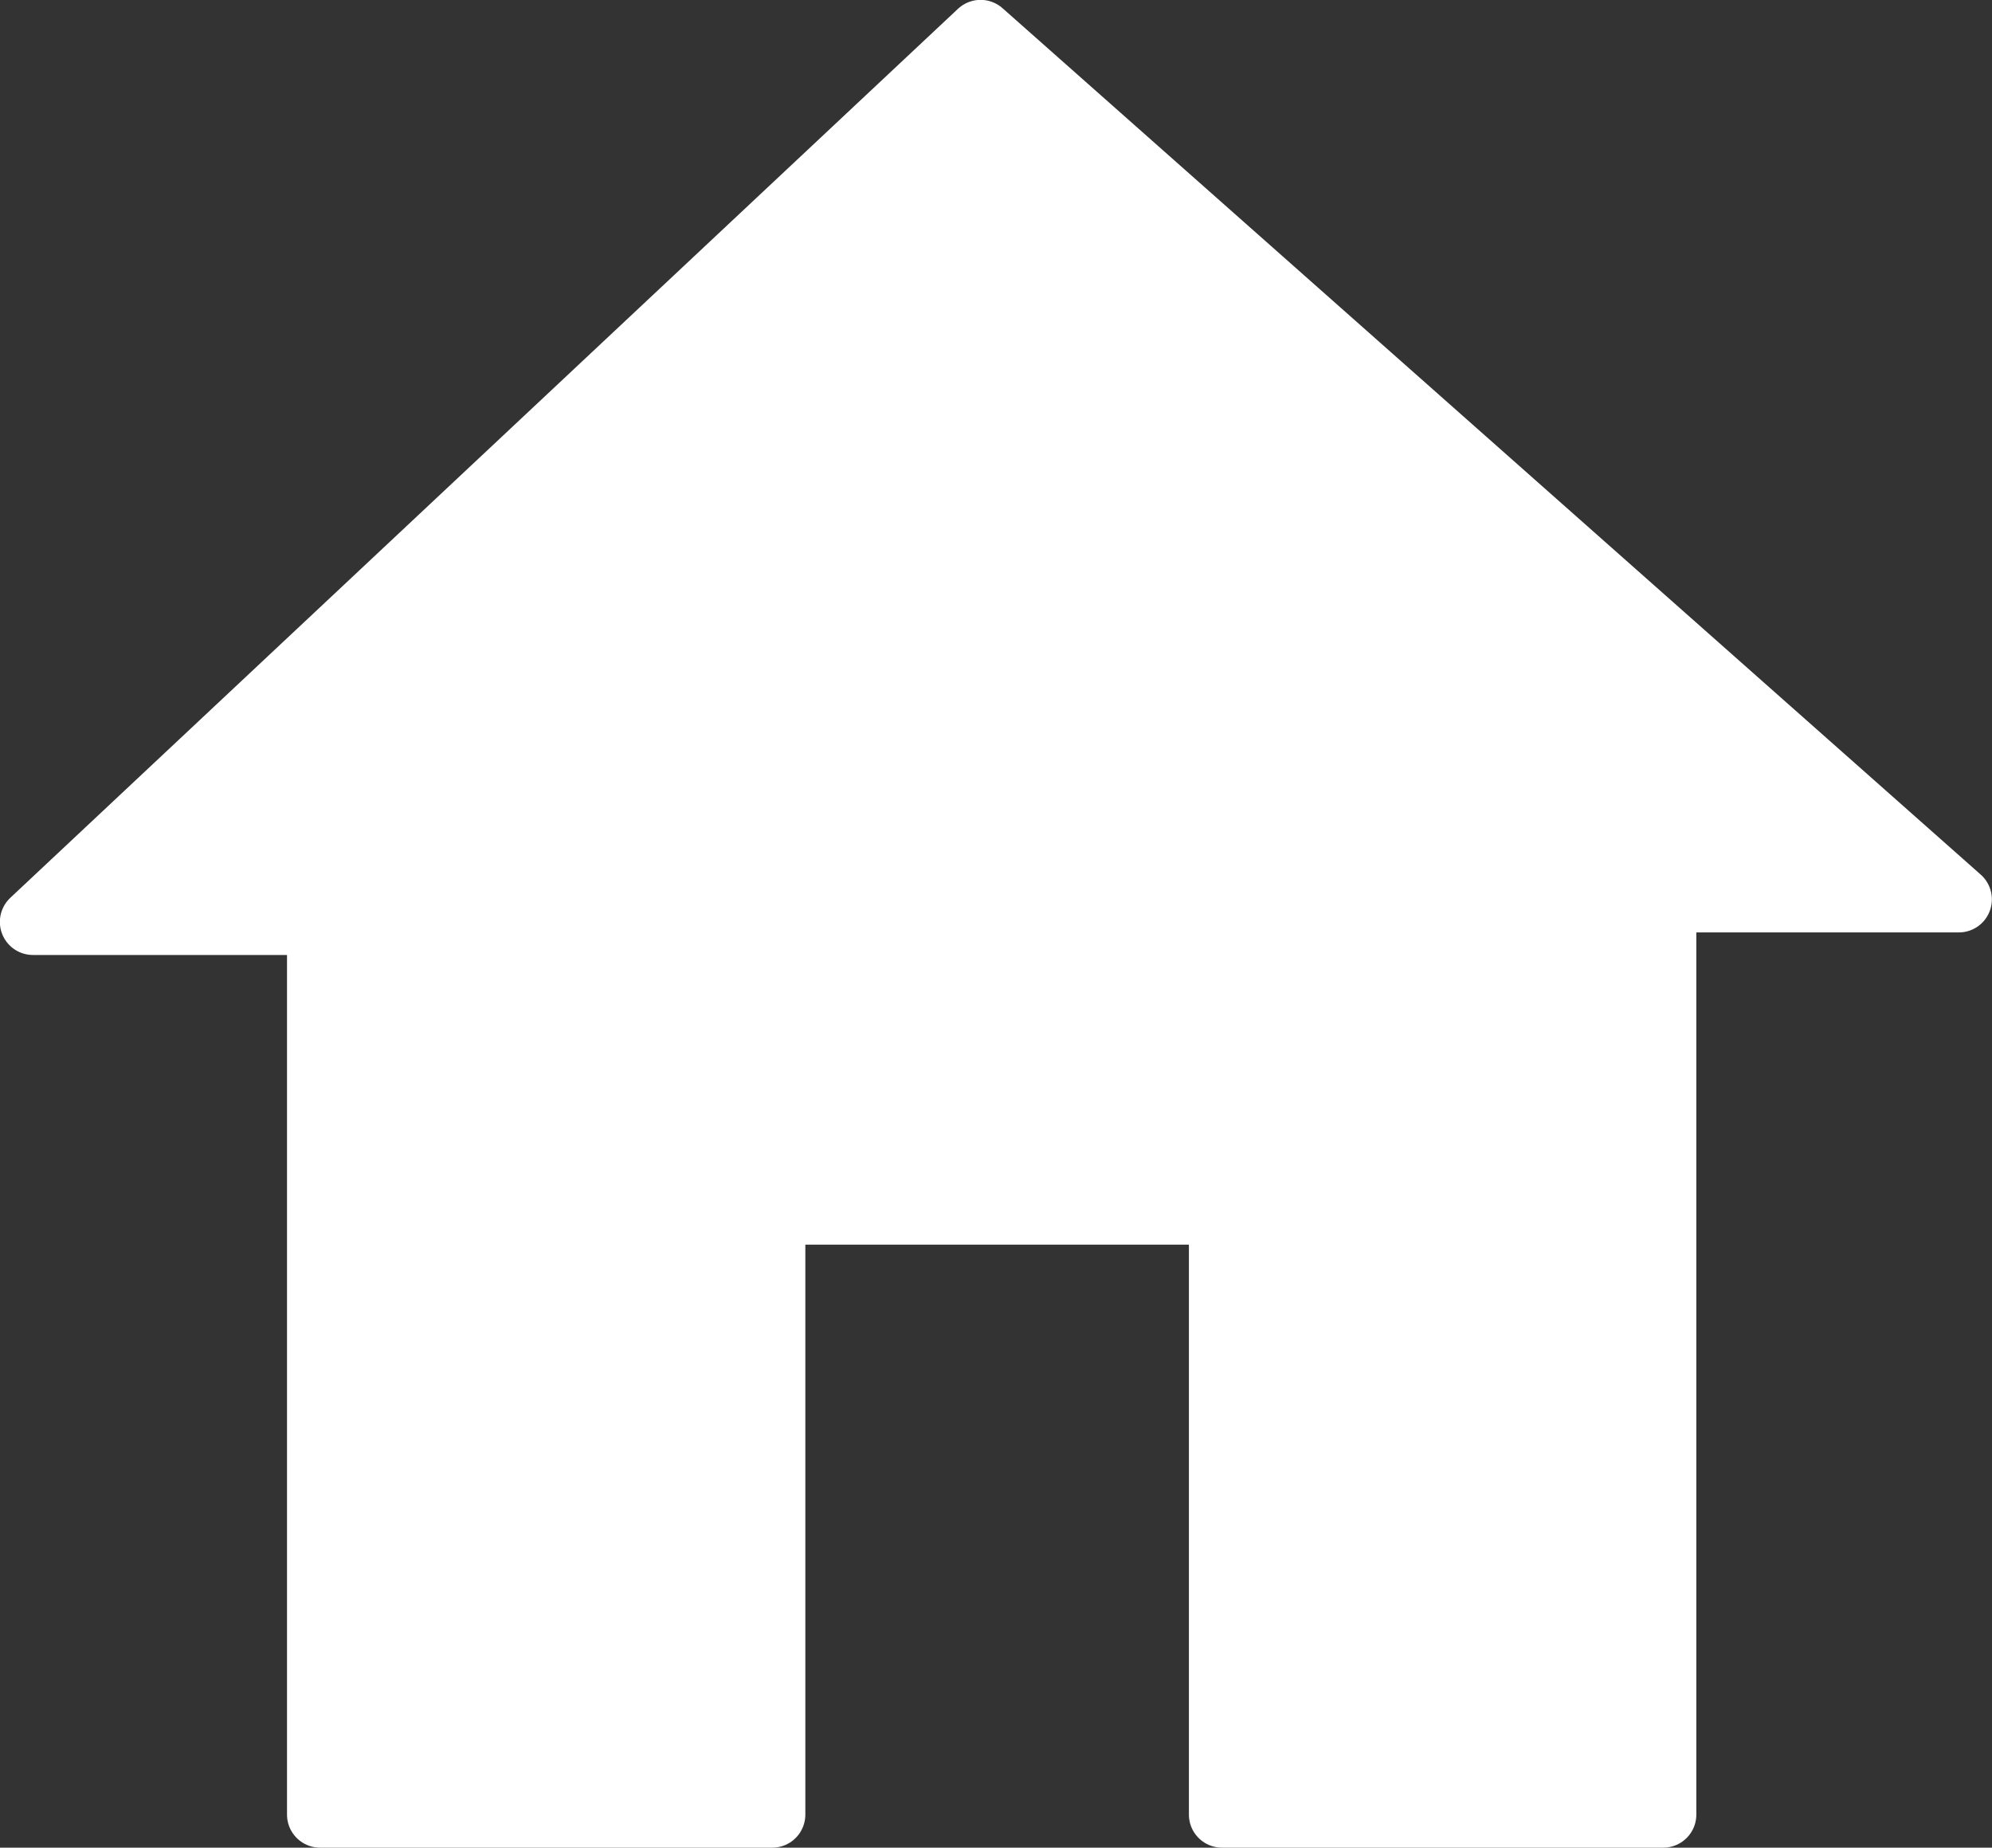 <svg xmlns="http://www.w3.org/2000/svg" width="30.122" height="27.936" viewBox="0 0 30.122 27.936">
  <rect x="0" y="0" width="30.122" height="27.936" fill="#333333" stroke="none"/>
  <g id="Grupo_6" data-name="Grupo 6" transform="translate(3213.862 8673.011)">
    <path id="Trazado_29" data-name="Trazado 29" d="M-3202.022-8690.069v13.494h6.838v-9.117h6.8v9.117h6.673v-13.838h4.469l-14.792-13.1-14.33,13.441h4.831" transform="translate(-7 31)" fill="#fff" stroke="#fff" stroke-linejoin="round" stroke-width="1"/>
  </g>
</svg>
